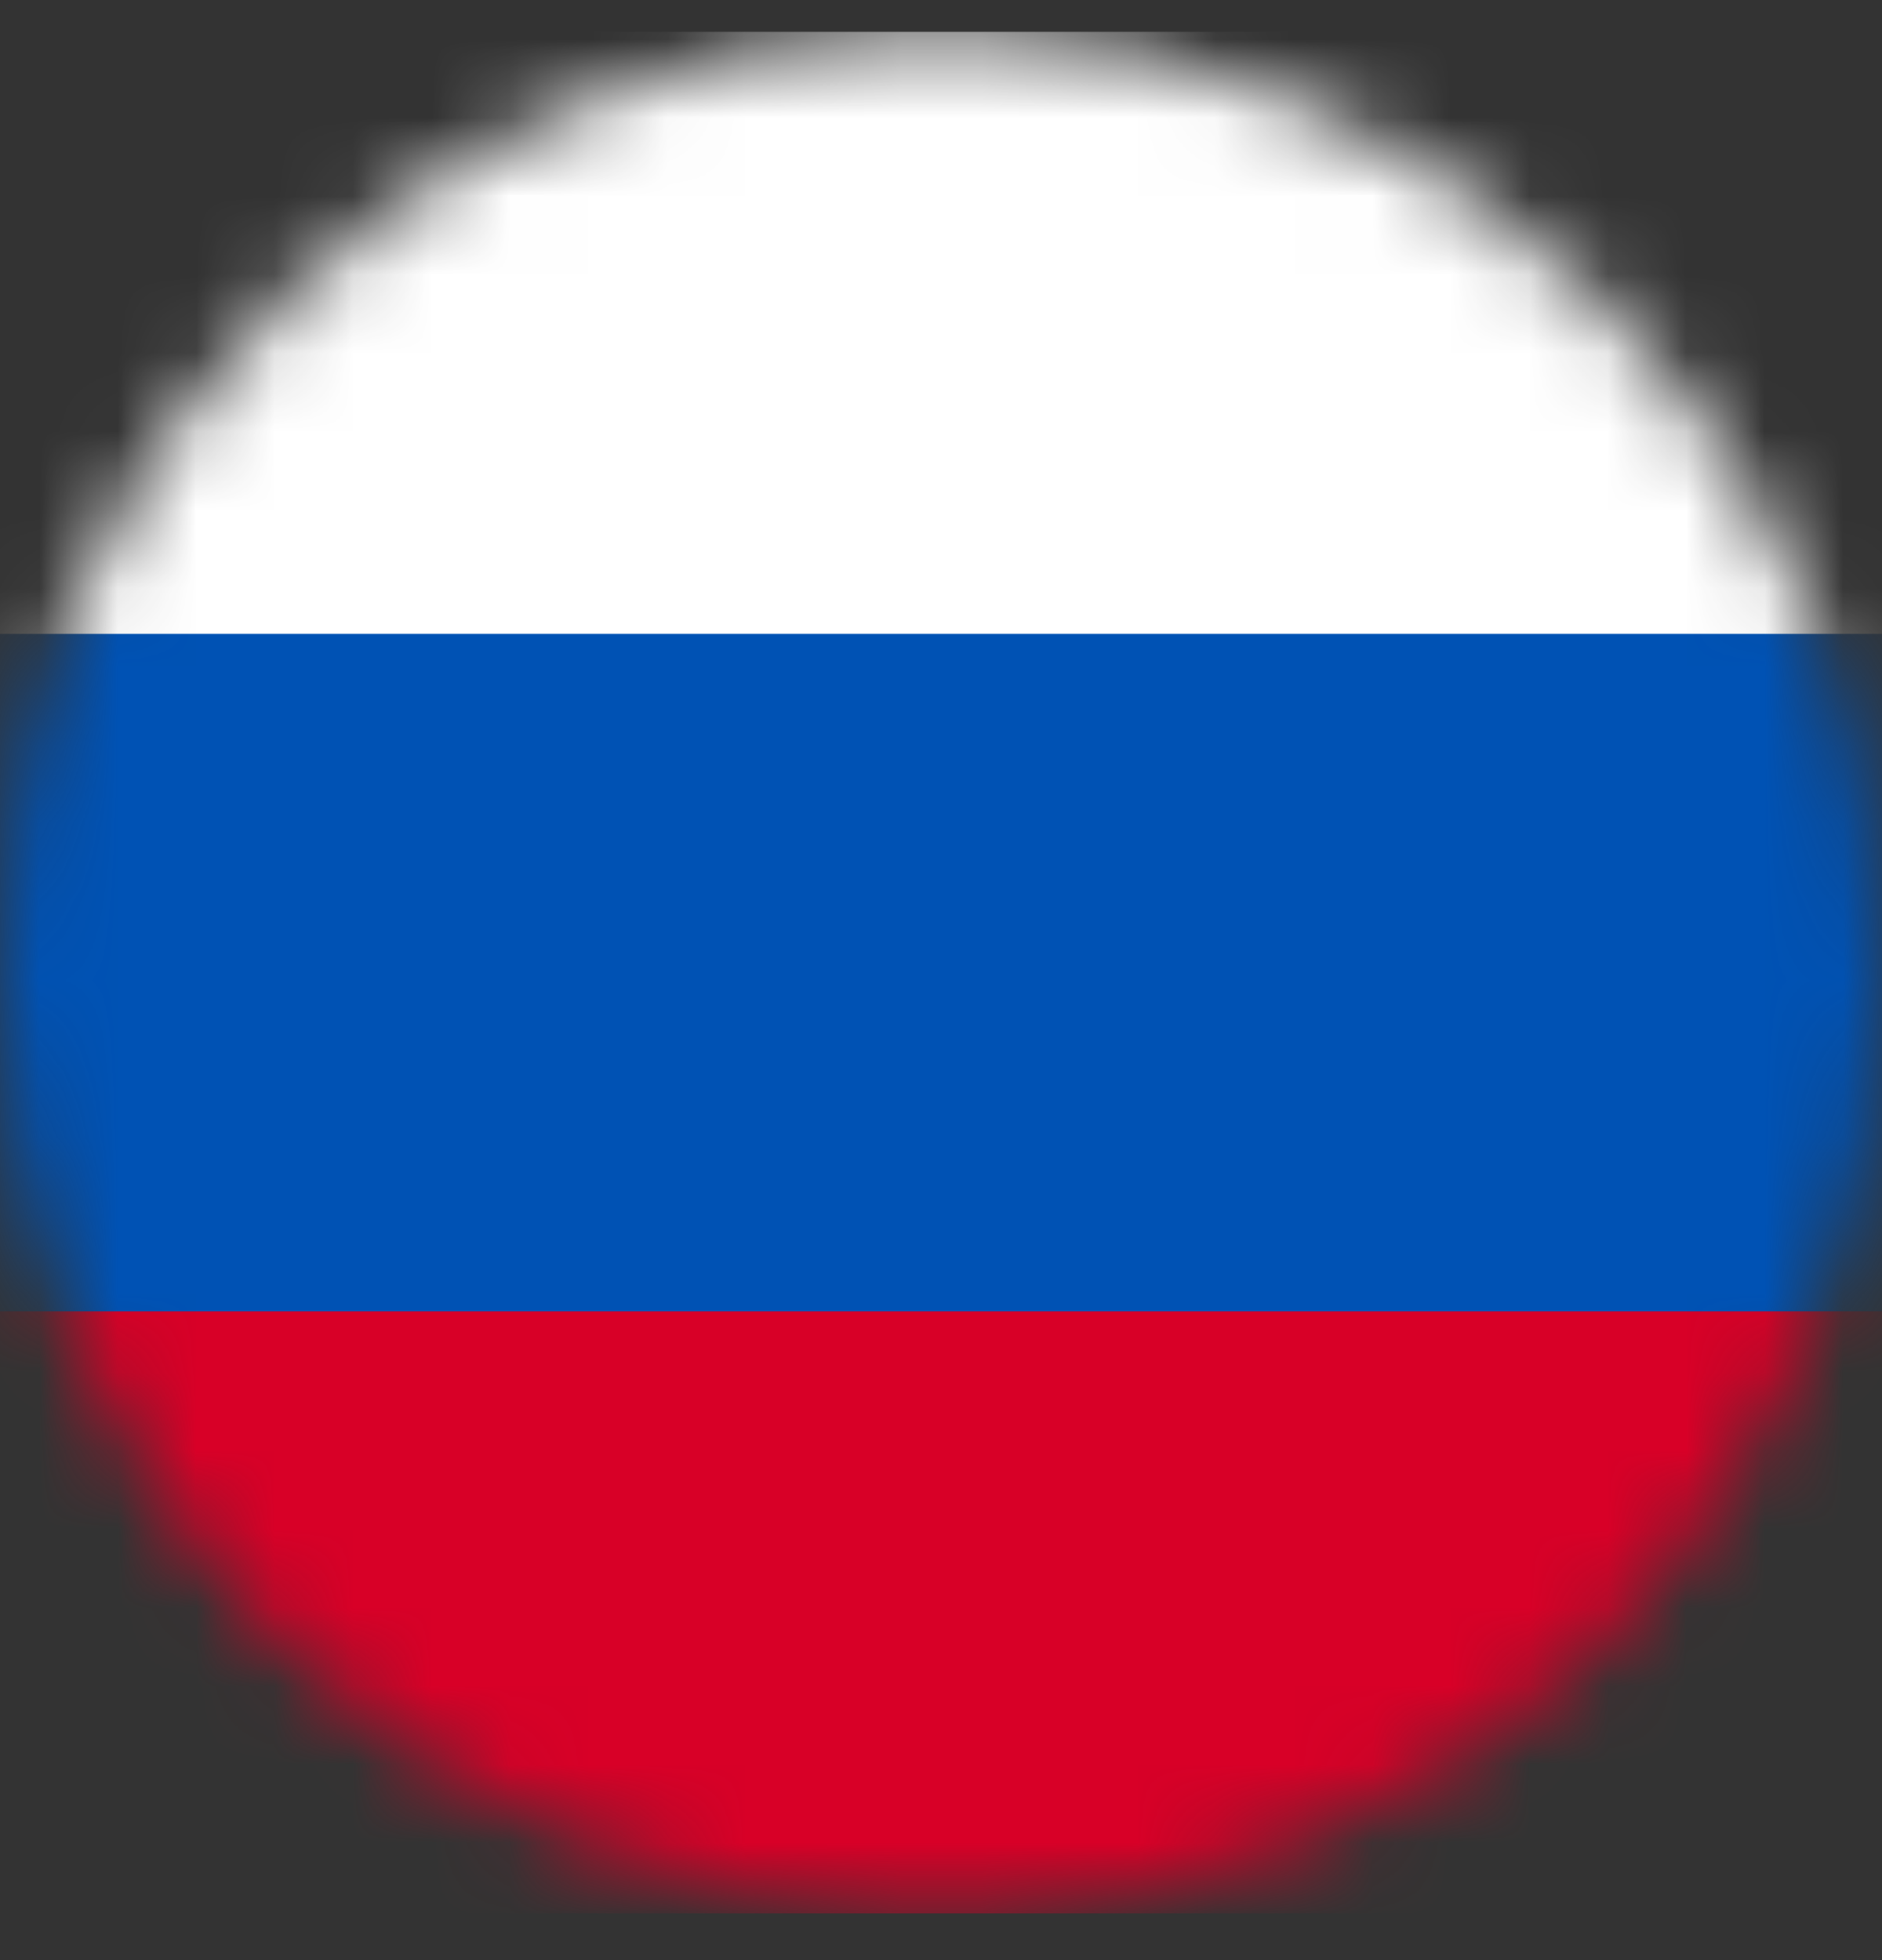<svg width="24" height="25" viewBox="0 0 24 25" fill="none" xmlns="http://www.w3.org/2000/svg">
<rect x="0" y="0" width="24" height="25" fill="#333333" stroke="none"/>
<g clip-path="url(#clip0_52_1748)">
<mask id="mask0_52_1748" style="mask-type:luminance" maskUnits="userSpaceOnUse" x="0" y="0" width="24" height="25">
<path d="M12 24.404C18.627 24.404 24 19.032 24 12.405C24 5.777 18.627 0.405 12 0.405C5.373 0.405 0 5.777 0 12.405C0 19.032 5.373 24.404 12 24.404Z" fill="white"/>
</mask>
<g mask="url(#mask0_52_1748)">
<path d="M-11.88 16.724C-11.88 13.905 -11.88 11.145 -11.88 8.325C-11.88 8.085 -11.82 8.025 -11.58 8.025H-11.28C4.26 8.025 19.8 8.025 35.34 8.025C35.82 8.025 35.94 8.085 35.94 8.625C35.88 11.325 35.94 14.024 35.94 16.724C35.82 16.845 35.64 16.904 35.46 16.845C35.28 16.845 35.16 16.845 34.98 16.845H-10.86C-11.22 16.904 -11.58 16.965 -11.88 16.724Z" fill="#0052B4"/>
<path d="M-11.88 16.725H35.82C35.82 18.885 35.82 20.985 35.82 23.145C35.76 24.165 34.92 24.945 33.9 24.945H-9.6C-10.74 24.945 -11.52 24.465 -11.76 23.505C-11.82 23.385 -11.82 23.265 -11.82 23.145C-11.88 20.985 -11.88 18.885 -11.88 16.725Z" fill="#D80027"/>
<path d="M-11.88 8.085H35.82C35.82 5.925 35.82 3.825 35.82 1.665C35.76 0.645 34.92 -0.135 33.9 -0.135H-9.6C-10.74 -0.135 -11.52 0.345 -11.76 1.304C-11.82 1.425 -11.82 1.544 -11.82 1.665C-11.88 3.825 -11.88 5.925 -11.88 8.085Z" fill="white"/>
</g>
</g>
<defs>
<clipPath id="clip0_52_1748">
<rect width="24" height="24" fill="white" transform="translate(0 0.405)"/>
</clipPath>
</defs>
</svg>
